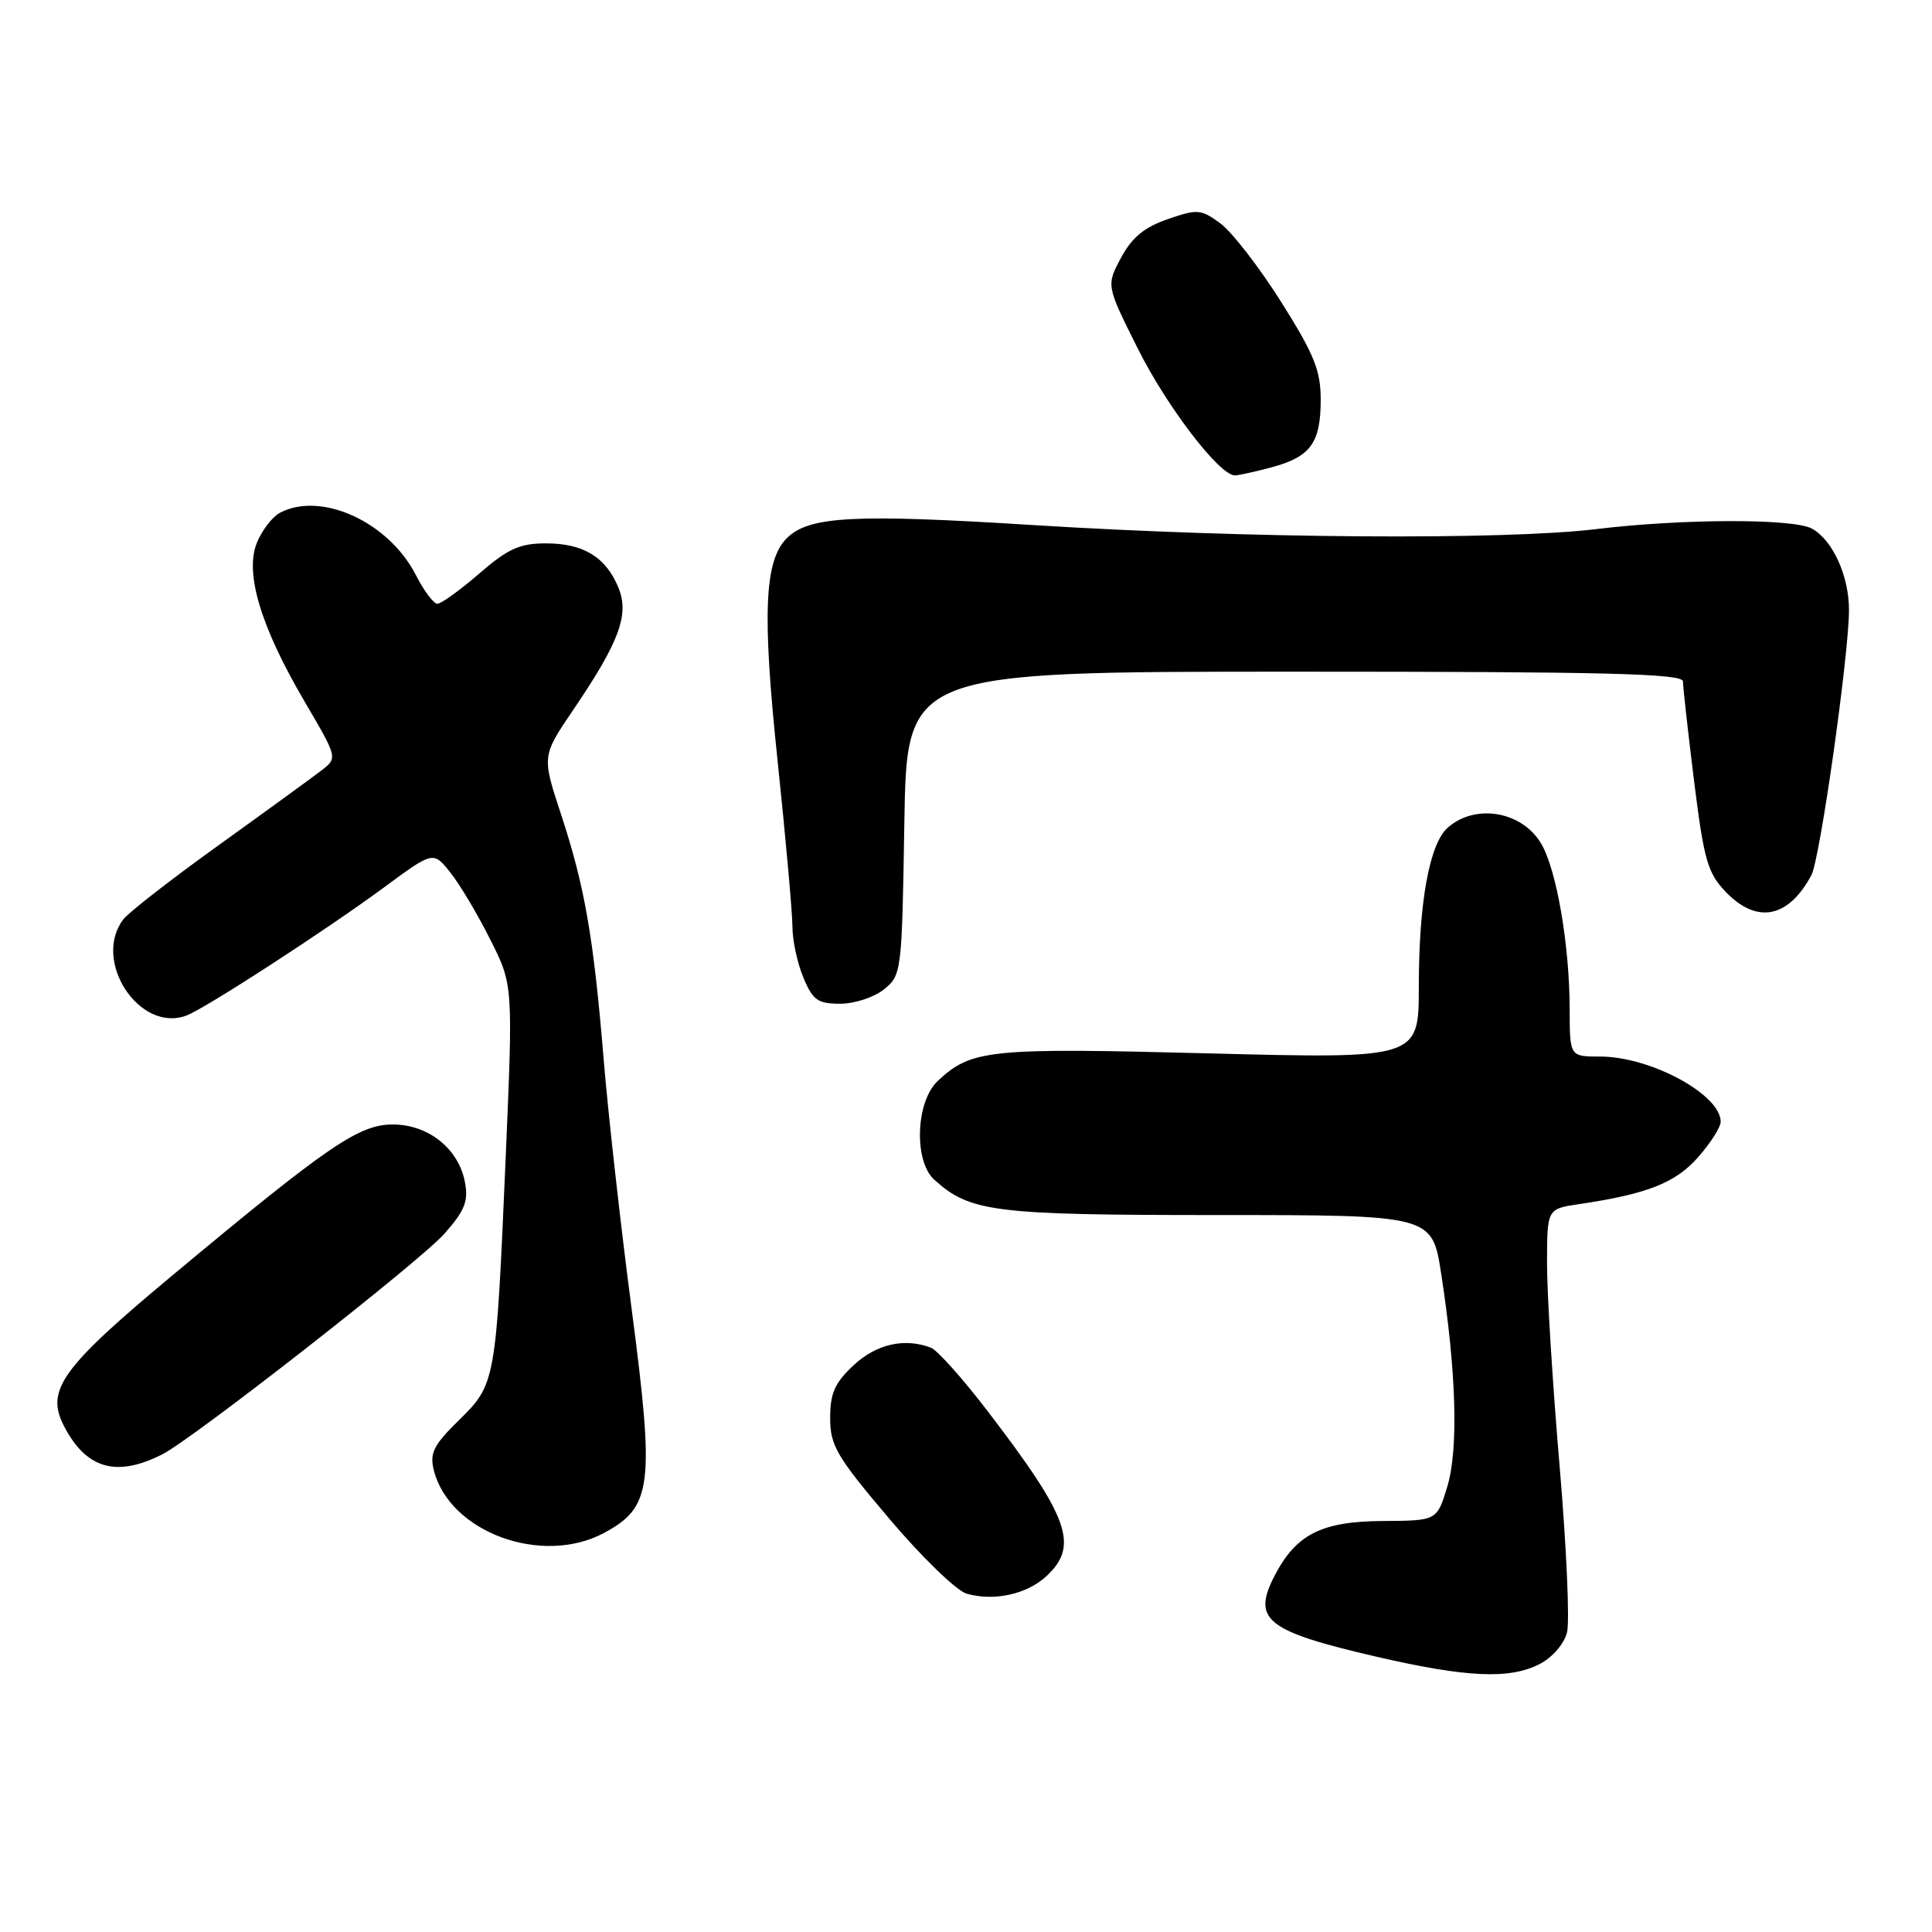 <?xml version="1.0" encoding="UTF-8" standalone="no"?>
<!DOCTYPE svg PUBLIC "-//W3C//DTD SVG 1.1//EN" "http://www.w3.org/Graphics/SVG/1.1/DTD/svg11.dtd" >
<svg xmlns="http://www.w3.org/2000/svg" xmlns:xlink="http://www.w3.org/1999/xlink" version="1.1" viewBox="0 0 256 256">
 <g >
 <path fill="currentColor"
d=" M 204.04 220.48 C 205.71 219.61 207.26 217.82 207.64 216.29 C 208.01 214.82 207.56 204.82 206.64 194.06 C 205.72 183.30 204.98 171.28 204.99 167.34 C 205.00 160.18 205.00 160.18 209.25 159.55 C 218.26 158.22 222.02 156.74 225.01 153.33 C 226.66 151.46 228.00 149.35 228.00 148.64 C 228.00 145.03 218.70 140.00 212.03 140.00 C 208.00 140.00 208.00 140.00 207.99 133.75 C 207.98 125.26 206.26 115.24 204.21 111.78 C 201.67 107.48 195.46 106.43 191.81 109.69 C 189.41 111.84 188.00 119.59 188.00 130.70 C 188.00 140.29 188.00 140.29 160.25 139.58 C 131.00 138.82 128.72 139.05 124.25 143.24 C 121.34 145.97 121.06 153.84 123.79 156.31 C 128.54 160.61 131.66 161.00 161.35 161.00 C 189.76 161.00 189.76 161.00 190.96 168.75 C 192.98 181.80 193.27 192.05 191.77 197.00 C 190.40 201.50 190.40 201.50 183.22 201.54 C 175.06 201.59 171.68 203.32 168.82 208.93 C 165.91 214.64 167.84 216.15 182.37 219.52 C 194.37 222.29 200.04 222.55 204.04 220.48 Z  M 138.70 208.81 C 143.00 204.77 141.67 201.08 130.75 186.83 C 127.52 182.62 124.20 178.91 123.36 178.58 C 119.87 177.24 116.11 178.09 113.11 180.90 C 110.61 183.23 110.00 184.61 110.00 187.89 C 110.00 191.54 110.84 192.98 117.81 201.21 C 122.10 206.29 126.72 210.76 128.06 211.16 C 131.69 212.22 136.11 211.25 138.70 208.81 Z  M 80.02 203.13 C 86.41 199.71 86.76 196.88 83.72 173.64 C 82.26 162.56 80.59 147.65 80.00 140.50 C 78.65 124.14 77.49 117.47 74.32 107.84 C 71.80 100.19 71.80 100.19 75.97 94.04 C 82.08 85.04 83.42 81.42 81.93 77.83 C 80.26 73.80 77.29 72.00 72.34 72.00 C 68.86 72.00 67.32 72.70 63.50 76.00 C 60.96 78.20 58.46 80.00 57.96 80.00 C 57.45 80.00 56.17 78.28 55.10 76.19 C 51.50 69.15 42.52 65.05 37.07 67.96 C 36.08 68.49 34.72 70.26 34.05 71.89 C 32.39 75.89 34.53 83.02 40.36 92.96 C 44.74 100.42 44.74 100.42 42.62 102.07 C 41.45 102.97 35.35 107.41 29.06 111.93 C 22.76 116.45 17.04 120.90 16.34 121.82 C 12.16 127.32 18.51 136.94 24.74 134.55 C 27.29 133.57 43.16 123.27 50.81 117.64 C 57.41 112.77 57.41 112.77 59.66 115.60 C 60.91 117.16 63.29 121.15 64.95 124.47 C 67.99 130.50 67.99 130.50 67.00 153.50 C 65.72 183.19 65.68 183.41 60.79 188.20 C 57.45 191.48 56.92 192.54 57.48 194.80 C 59.53 203.01 71.79 207.54 80.02 203.13 Z  M 21.50 192.71 C 25.61 190.63 55.73 167.07 58.90 163.46 C 61.61 160.38 62.09 159.16 61.60 156.61 C 60.75 152.19 56.75 149.00 52.05 149.00 C 47.56 149.00 43.51 151.77 22.92 168.93 C 8.13 181.25 6.01 184.19 8.48 188.96 C 11.42 194.64 15.42 195.79 21.50 192.71 Z  M 117.14 131.09 C 119.46 129.21 119.51 128.81 119.83 109.09 C 120.15 89.00 120.15 89.00 171.58 89.00 C 212.86 89.00 223.00 89.25 223.00 90.29 C 223.00 91.00 223.66 96.92 224.47 103.46 C 225.78 113.96 226.26 115.66 228.66 118.17 C 232.79 122.48 236.97 121.66 240.02 115.96 C 241.16 113.83 245.00 86.75 245.00 80.82 C 245.00 76.27 242.81 71.51 240.06 70.03 C 237.55 68.69 222.89 68.73 211.50 70.11 C 199.19 71.59 165.32 71.35 136.99 69.58 C 113.12 68.08 107.18 68.39 104.25 71.32 C 101.28 74.30 100.98 81.31 103.03 100.76 C 104.11 111.07 105.00 120.98 105.00 122.78 C 105.00 124.59 105.65 127.62 106.45 129.53 C 107.70 132.54 108.36 133.00 111.34 133.00 C 113.23 133.00 115.84 132.14 117.14 131.09 Z  M 168.50 61.92 C 173.66 60.53 175.00 58.68 175.00 52.97 C 175.00 49.09 174.14 46.95 169.75 39.99 C 166.86 35.41 163.25 30.75 161.73 29.62 C 159.14 27.71 158.68 27.67 154.73 29.04 C 151.62 30.11 149.98 31.47 148.54 34.16 C 146.58 37.82 146.58 37.82 150.75 46.16 C 154.59 53.86 161.59 63.01 163.63 62.99 C 164.11 62.99 166.30 62.51 168.50 61.92 Z "/>
</g>
</svg>